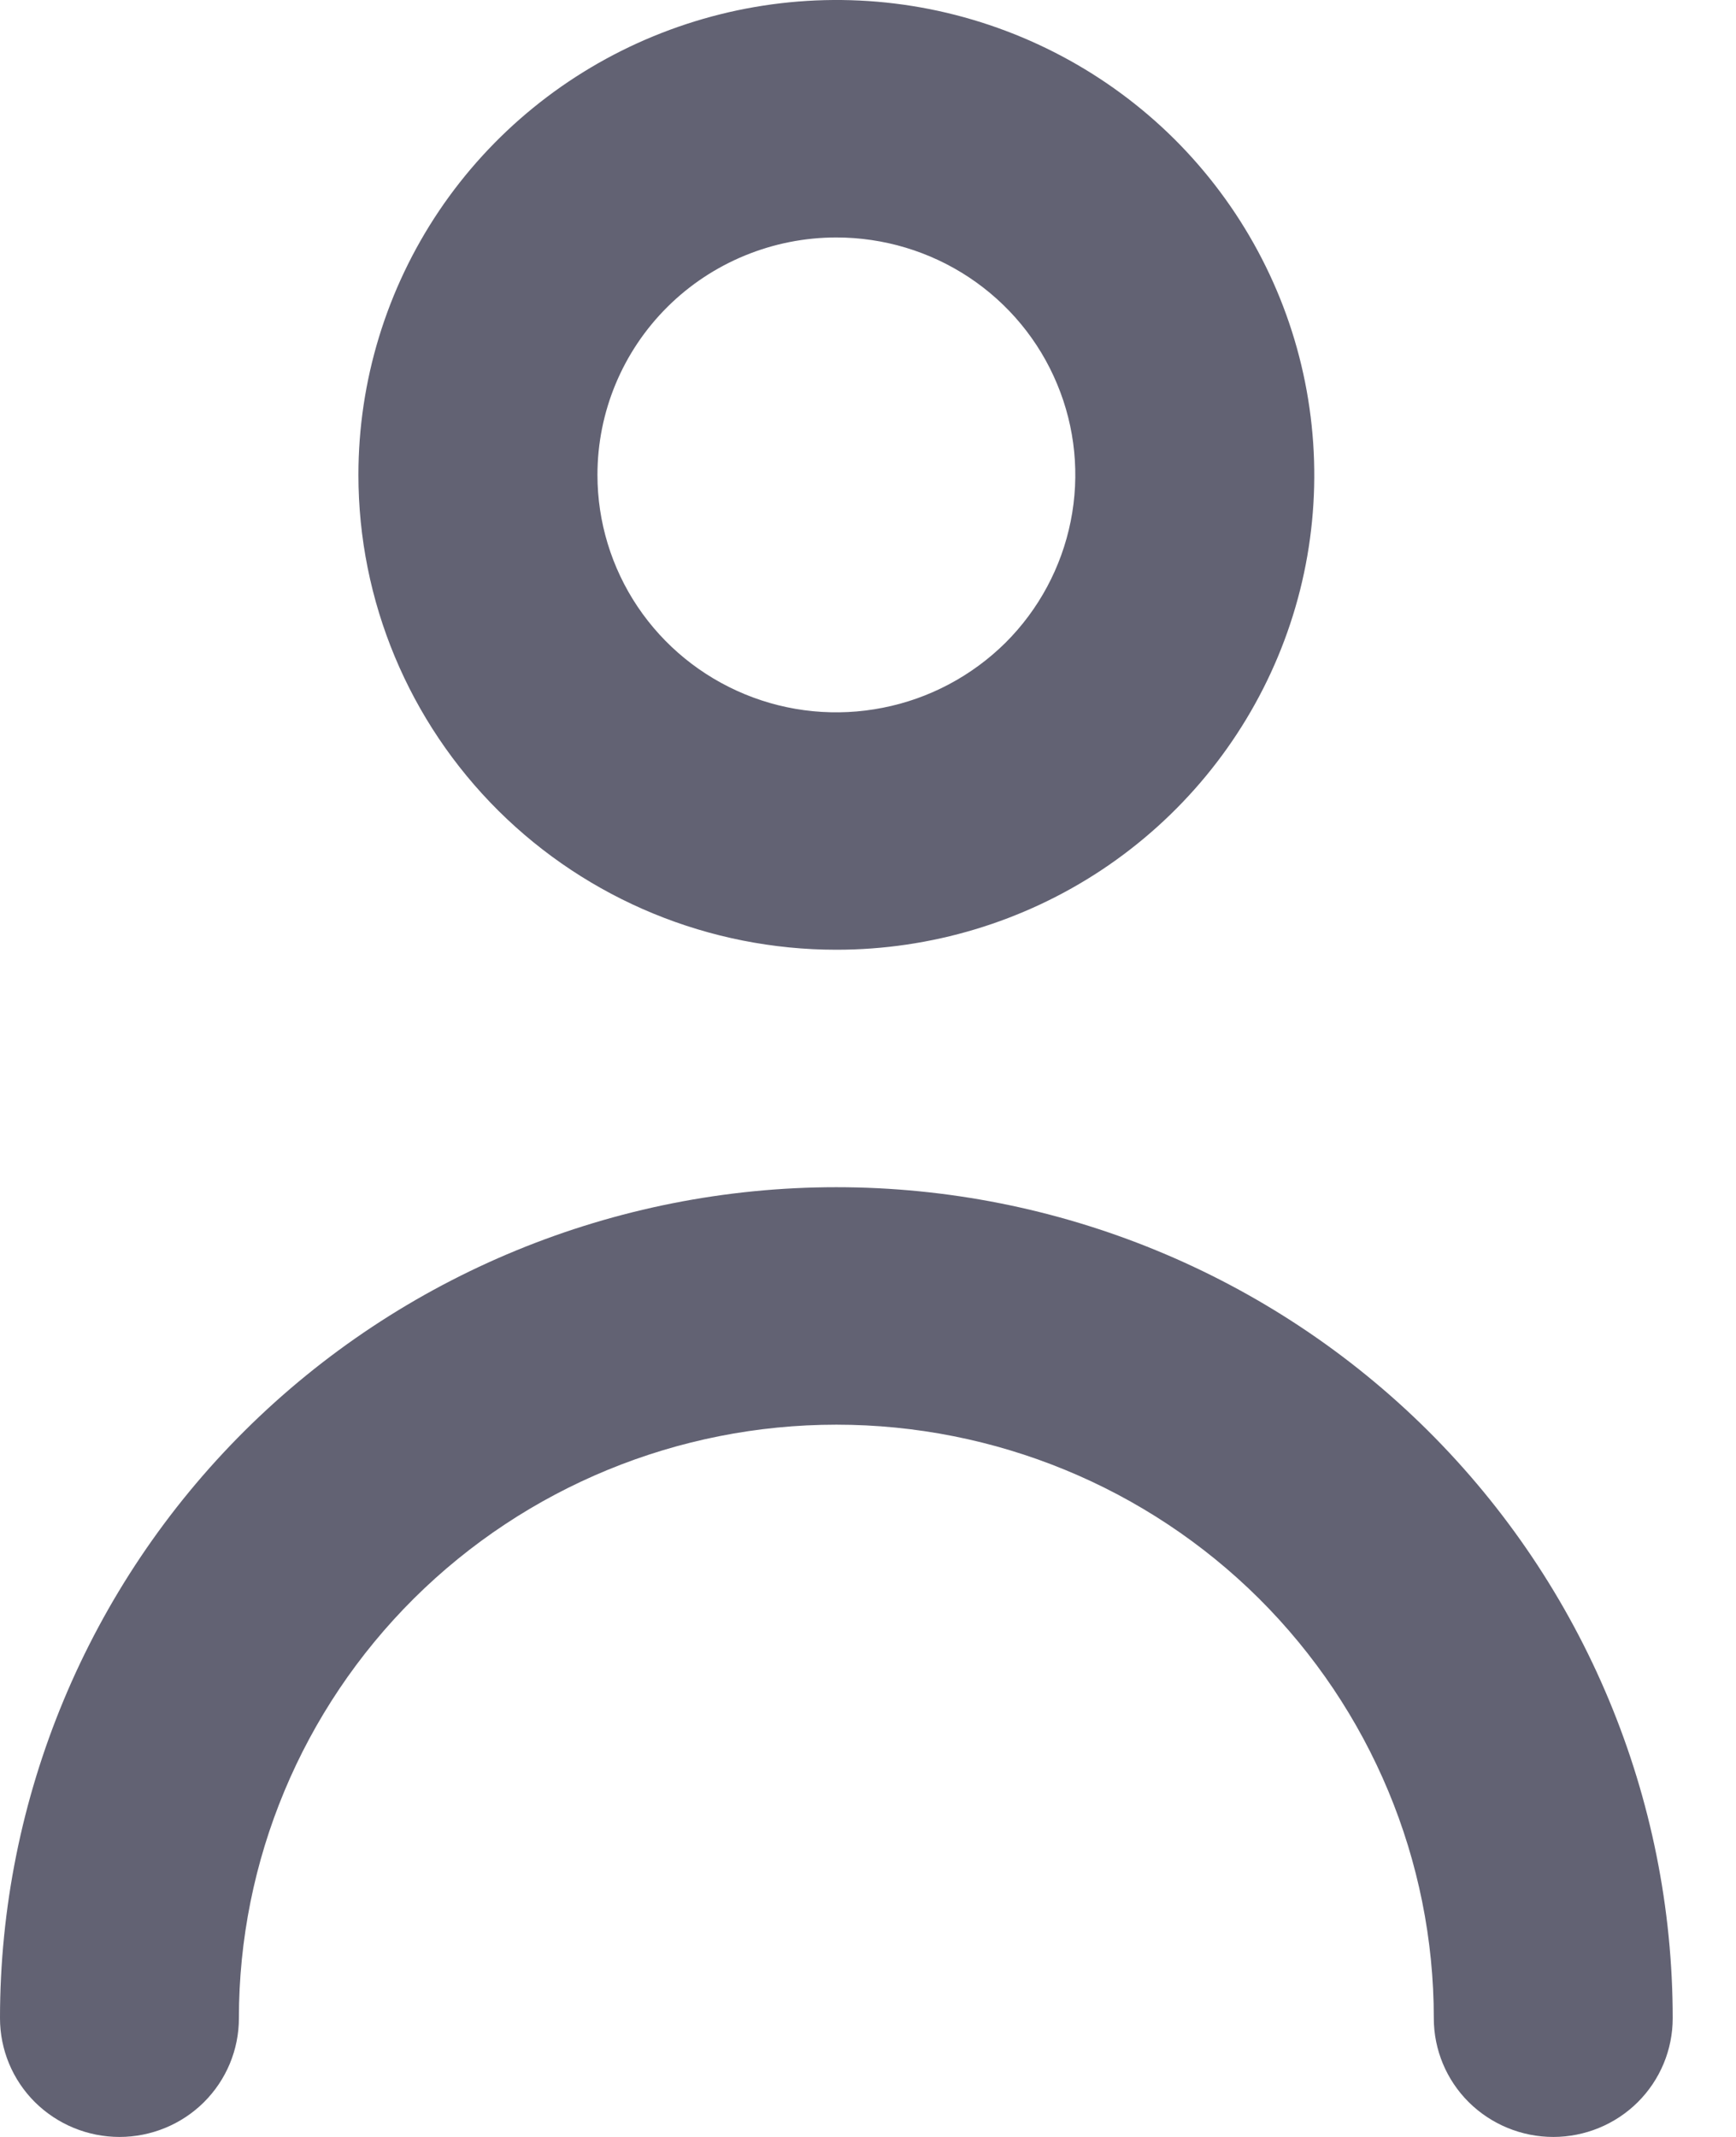 <svg width="13" height="16" viewBox="0 0 13 16" fill="none" xmlns="http://www.w3.org/2000/svg">
<path d="M6.263 7.111C6.971 7.111 7.663 6.903 8.252 6.512C8.84 6.121 9.299 5.566 9.57 4.916C9.841 4.267 9.911 3.552 9.773 2.862C9.635 2.172 9.294 1.539 8.794 1.041C8.293 0.544 7.656 0.206 6.961 0.068C6.267 -0.069 5.548 0.002 4.894 0.271C4.24 0.54 3.681 0.995 3.287 1.58C2.894 2.165 2.684 2.852 2.684 3.556C2.684 4.499 3.061 5.403 3.732 6.07C4.404 6.737 5.314 7.111 6.263 7.111ZM6.263 1.778C6.617 1.778 6.963 1.882 7.257 2.077C7.552 2.273 7.781 2.55 7.916 2.875C8.052 3.2 8.087 3.558 8.018 3.902C7.949 4.247 7.779 4.564 7.529 4.813C7.278 5.061 6.959 5.231 6.612 5.299C6.265 5.368 5.905 5.333 5.578 5.198C5.251 5.063 4.972 4.836 4.775 4.543C4.579 4.251 4.474 3.907 4.474 3.556C4.474 3.084 4.662 2.632 4.998 2.298C5.333 1.965 5.789 1.778 6.263 1.778ZM6.263 8.889C4.602 8.889 3.009 9.544 1.834 10.711C0.66 11.878 0 13.461 0 15.111C0 15.347 0.094 15.573 0.262 15.74C0.43 15.906 0.657 16 0.895 16C1.132 16 1.36 15.906 1.527 15.74C1.695 15.573 1.789 15.347 1.789 15.111C1.789 13.932 2.261 12.802 3.1 11.968C3.939 11.135 5.077 10.667 6.263 10.667C7.45 10.667 8.588 11.135 9.427 11.968C10.265 12.802 10.737 13.932 10.737 15.111C10.737 15.347 10.831 15.573 10.999 15.74C11.167 15.906 11.394 16 11.632 16C11.869 16 12.097 15.906 12.264 15.74C12.432 15.573 12.526 15.347 12.526 15.111C12.526 13.461 11.866 11.878 10.692 10.711C9.517 9.544 7.924 8.889 6.263 8.889Z" fill="#626273"/>
</svg>
